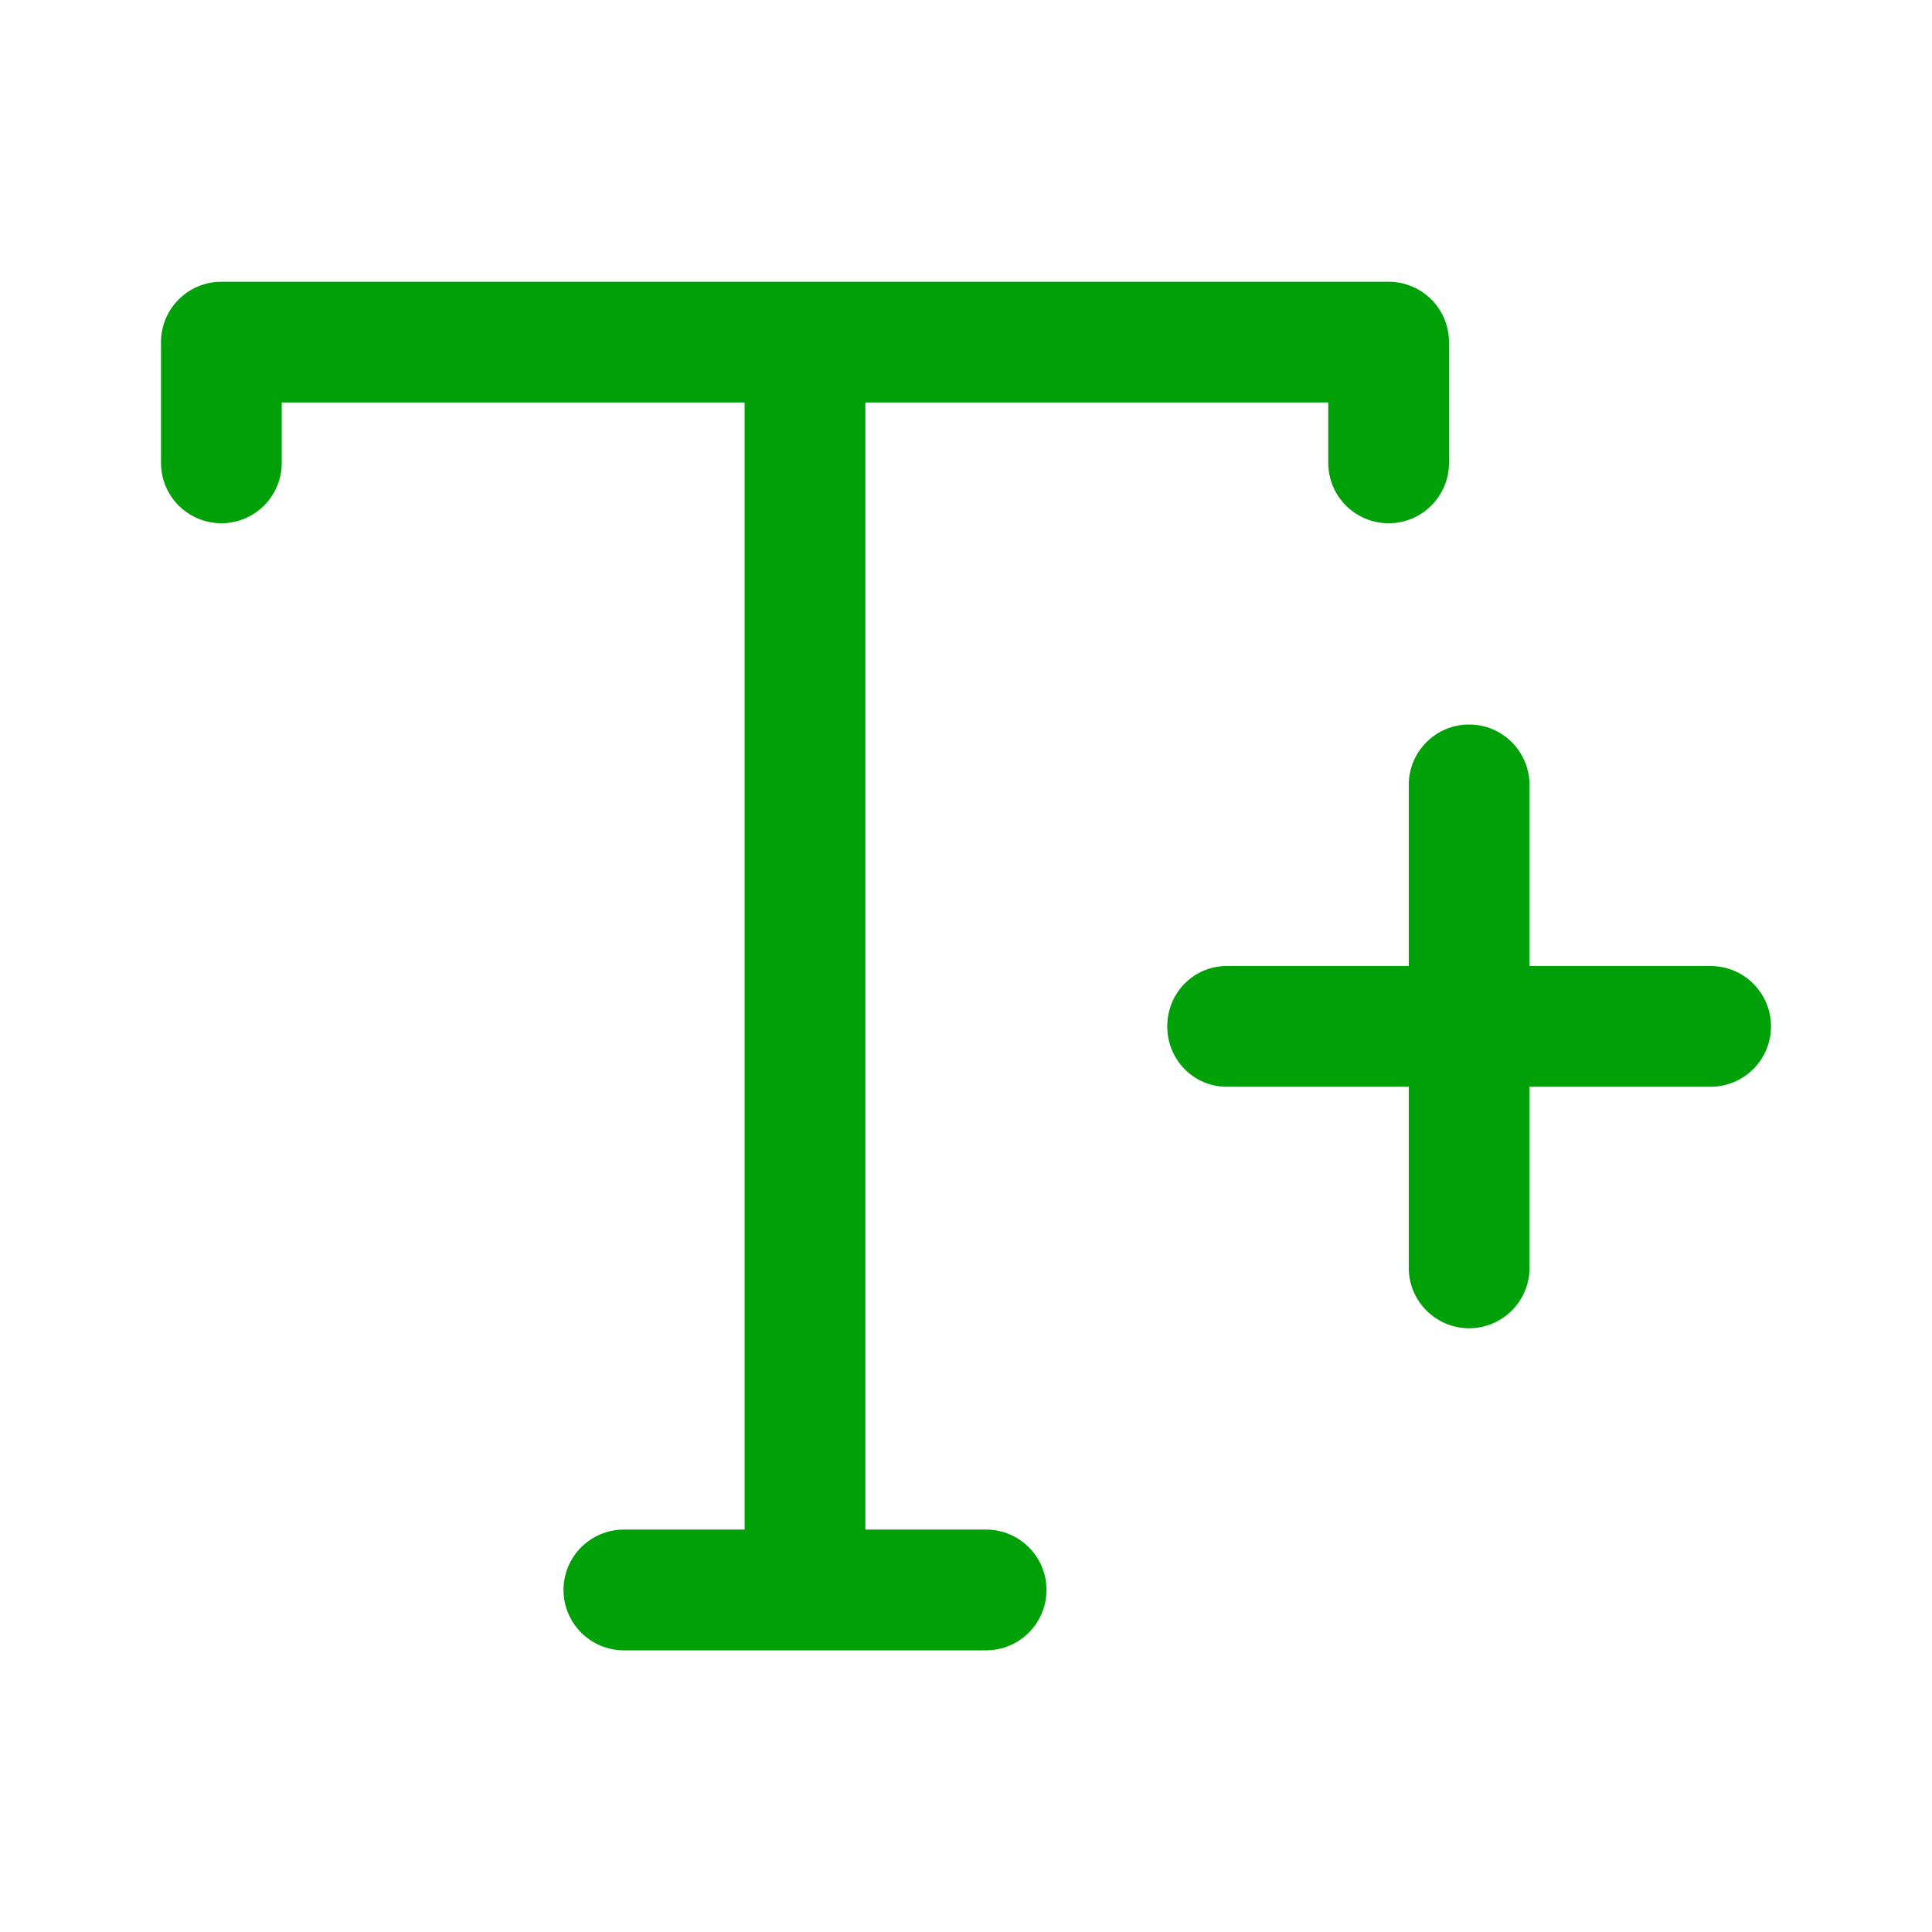 <svg fill="none" height="24" viewBox="0 0 24 24" width="24" xmlns="http://www.w3.org/2000/svg"><g fill="#00a008"><path d="m2.75 3.5c-.414 0-.75.336-.75.75v1.5c0 .414.336.75.75.75s.75-.336.75-.75v-.75h5.75v14.001h-1.5c-.414 0-.75.336-.75.75s.336.75.75.75h4.5c.414 0 .75-.336.75-.75s-.336-.75-.75-.75h-1.5v-14.001h5.75v.75c0 .414.336.75.75.75s.75-.336.75-.75v-1.5c0-.414-.336-.75-.75-.75z"/><path d="m18.25 9c-.414 0-.75.336-.75.75v2.25h-2.26c-.414 0-.74.336-.74.75s.326.75.74.75h2.26l0 2.25c0 .414.336.75.75.75s.75-.336.75-.75l-0-2.25h2.25c.414 0 .75-.336.75-.75s-.336-.75-.75-.75h-2.25v-2.25c0-.414-.336-.75-.75-.75z"/></g></svg>